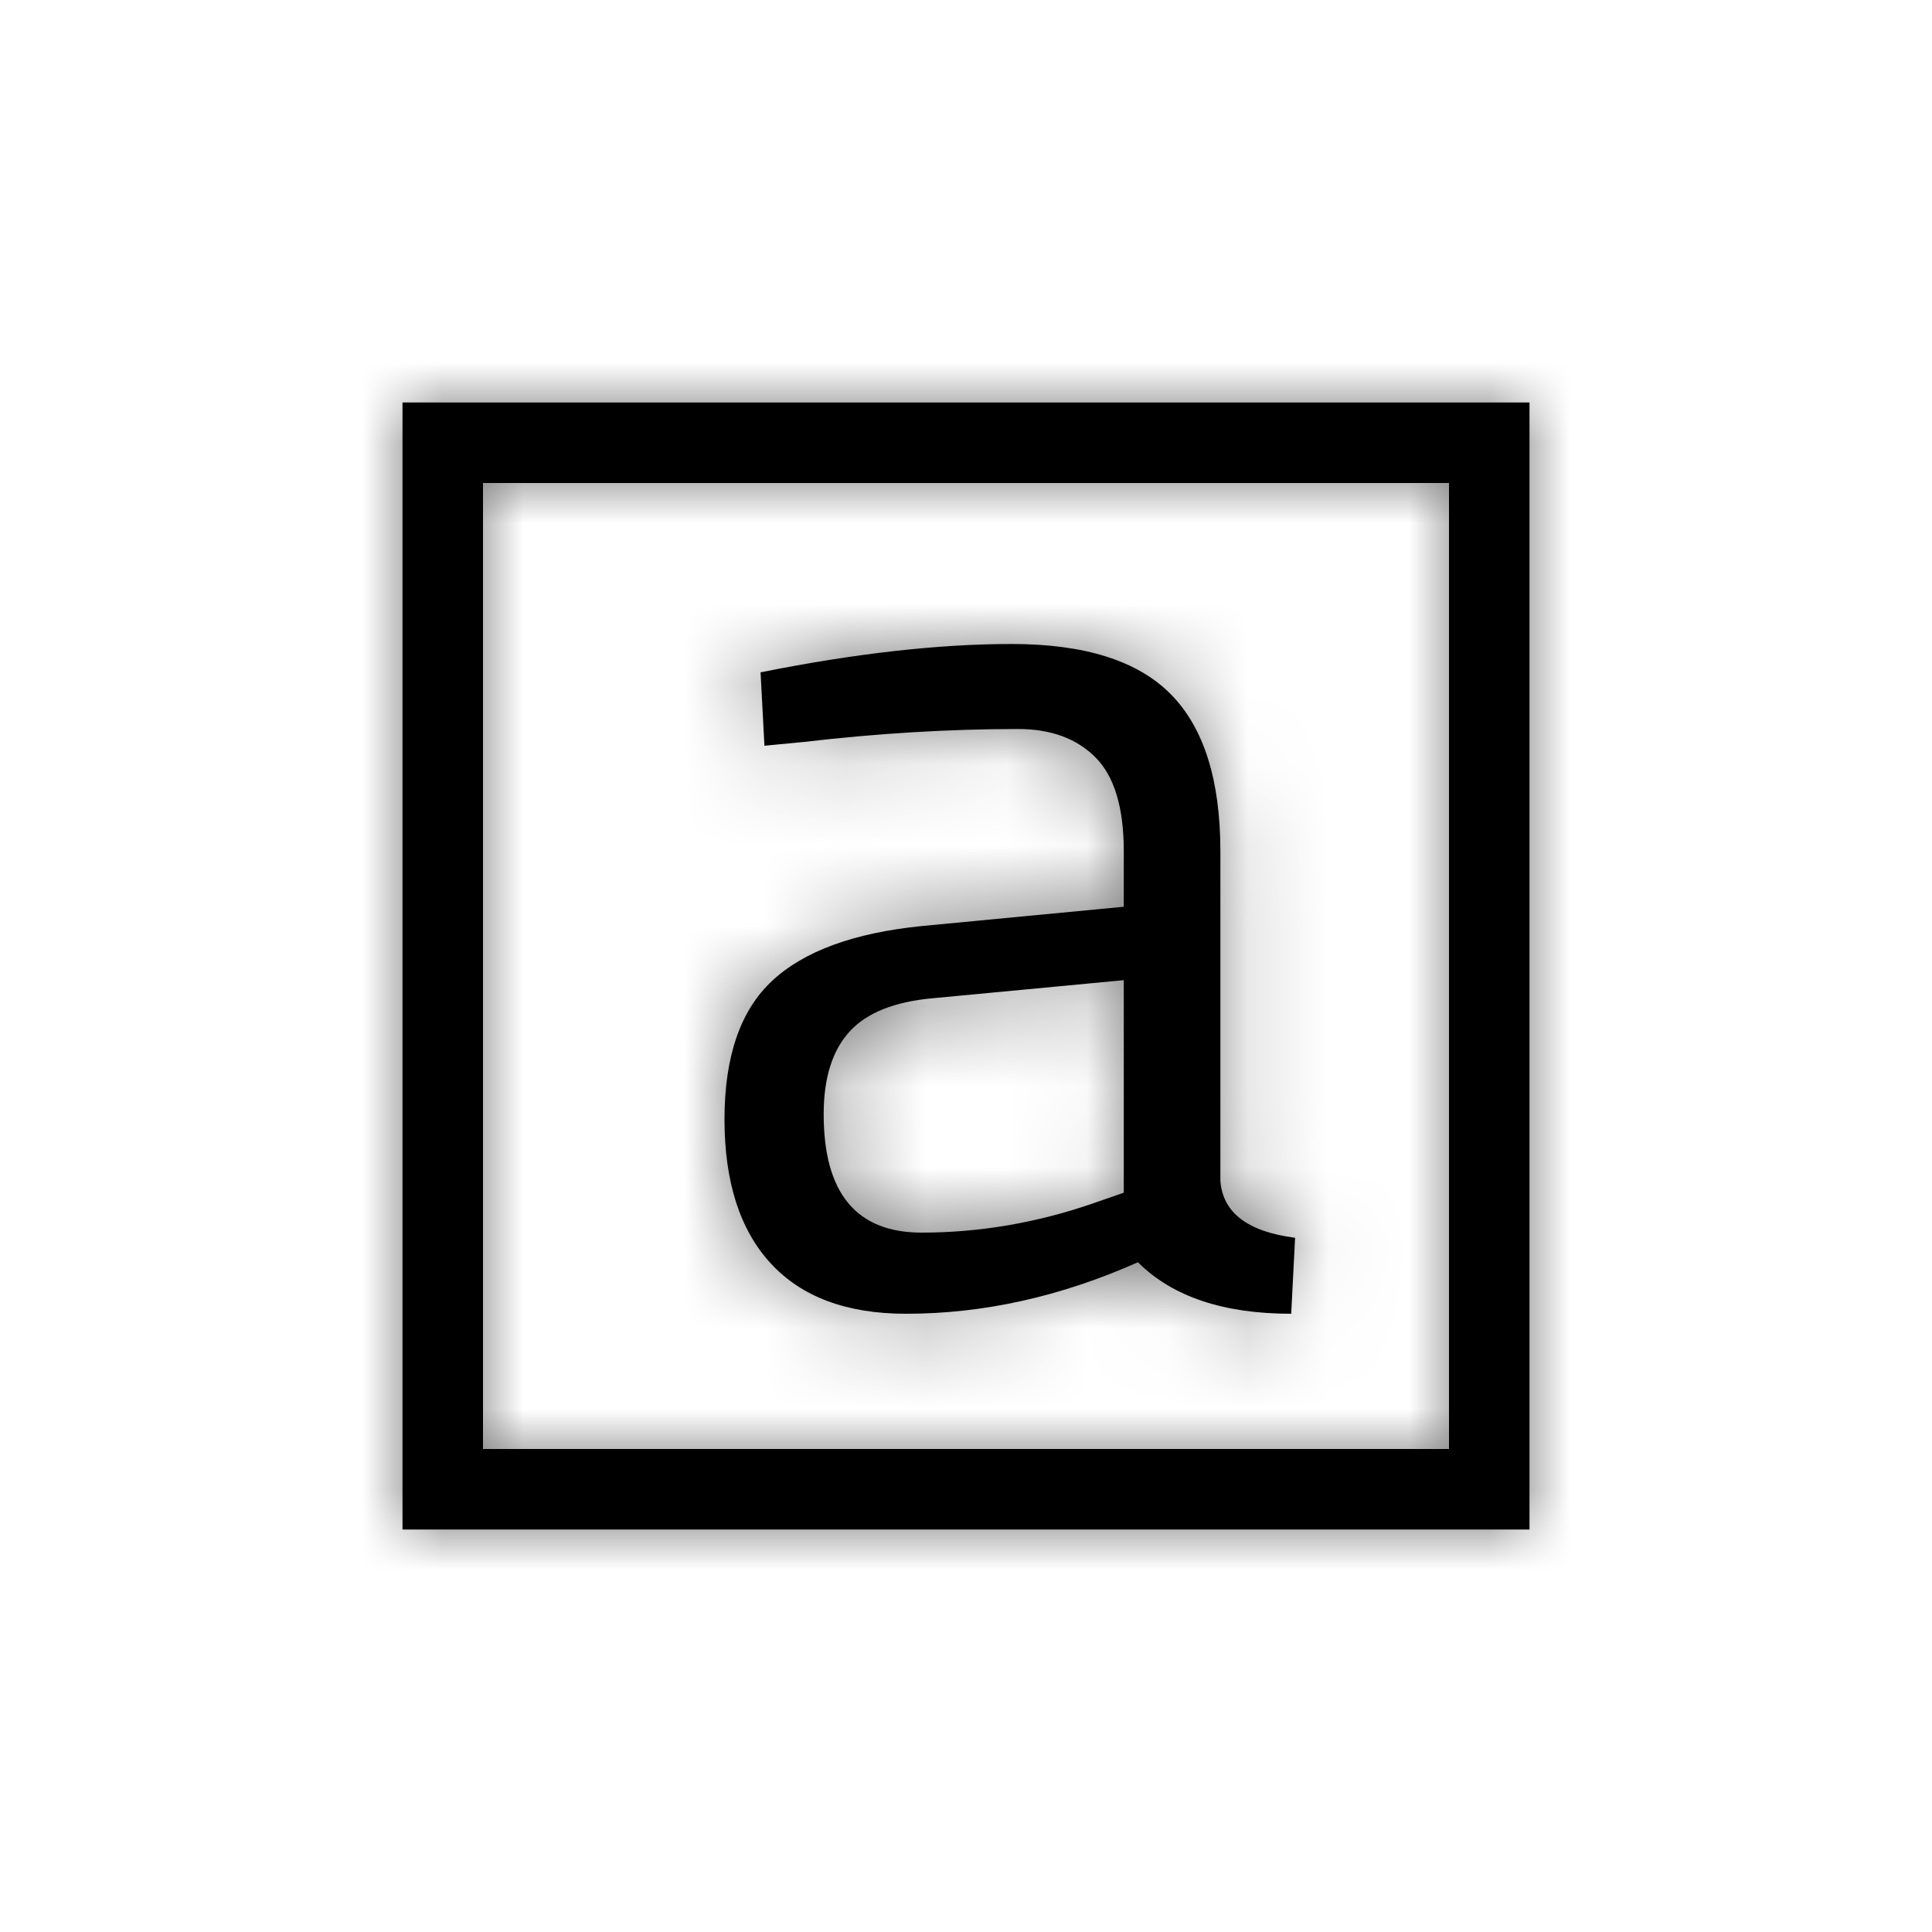 <?xml version="1.0" encoding="UTF-8"?>
<svg width="24px" height="24px" viewBox="0 0 24 24" version="1.1" xmlns="http://www.w3.org/2000/svg" xmlns:xlink="http://www.w3.org/1999/xlink">
    <!-- Generator: Sketch 51.3 (57544) - http://www.bohemiancoding.com/sketch -->
    <title>Icons/filter/contains</title>
    <desc>Created with Sketch.</desc>
    <path d="M5,5 L19,5 L19,19 L5,19 L5,5 Z M6,6 L6,18 L18,18 L18,6 L6,6 Z M15.16,10.576 L15.16,14.672 C15.192,15.067 15.501,15.301 16.088,15.376 L16.04,16.32 C15.197,16.32 14.563,16.107 14.136,15.68 C13.176,16.107 12.216,16.32 11.256,16.32 C10.52,16.32 9.96,16.112 9.576,15.696 C9.192,15.28 9,14.683 9,13.904 C9,13.125 9.197,12.552 9.592,12.184 C9.987,11.816 10.605,11.589 11.448,11.504 L13.96,11.264 L13.96,10.576 C13.96,10.032 13.843,9.643 13.608,9.408 C13.373,9.173 13.053,9.056 12.648,9.056 C11.795,9.056 10.909,9.109 9.992,9.216 L9.496,9.264 L9.448,8.352 C10.621,8.117 11.661,8 12.568,8 C13.475,8 14.133,8.208 14.544,8.624 C14.955,9.04 15.16,9.691 15.16,10.576 Z M10.232,13.84 C10.232,14.821 10.637,15.312 11.448,15.312 C12.173,15.312 12.888,15.189 13.592,14.944 L13.96,14.816 L13.96,12.176 L11.592,12.4 C11.112,12.443 10.765,12.581 10.552,12.816 C10.339,13.051 10.232,13.392 10.232,13.84 Z" id="path-1"></path>
    <g id="Icons/filter/contains" stroke="none" stroke-width="1" fill="none" fill-rule="evenodd">
        <g id="contains">
            <g id="Icon-24px">
                <polygon id="Shape" points="0 0 24 0 24 24 0 24"></polygon>
                <mask id="mask-2" fill="white">
                    <use xlink:href="#path-1" style="pointer-events: none;"></use>
                </mask>
                <g id="Combined-Shape"></g>
                <g id="Colors/grays.600" mask="url(#mask-2)" fill="#000000" fill-opacity="0.54">
                    <rect id="grays.600" x="0" y="0" width="24" height="24"></rect>
                </g>
            </g>
        </g>
    </g>
</svg>